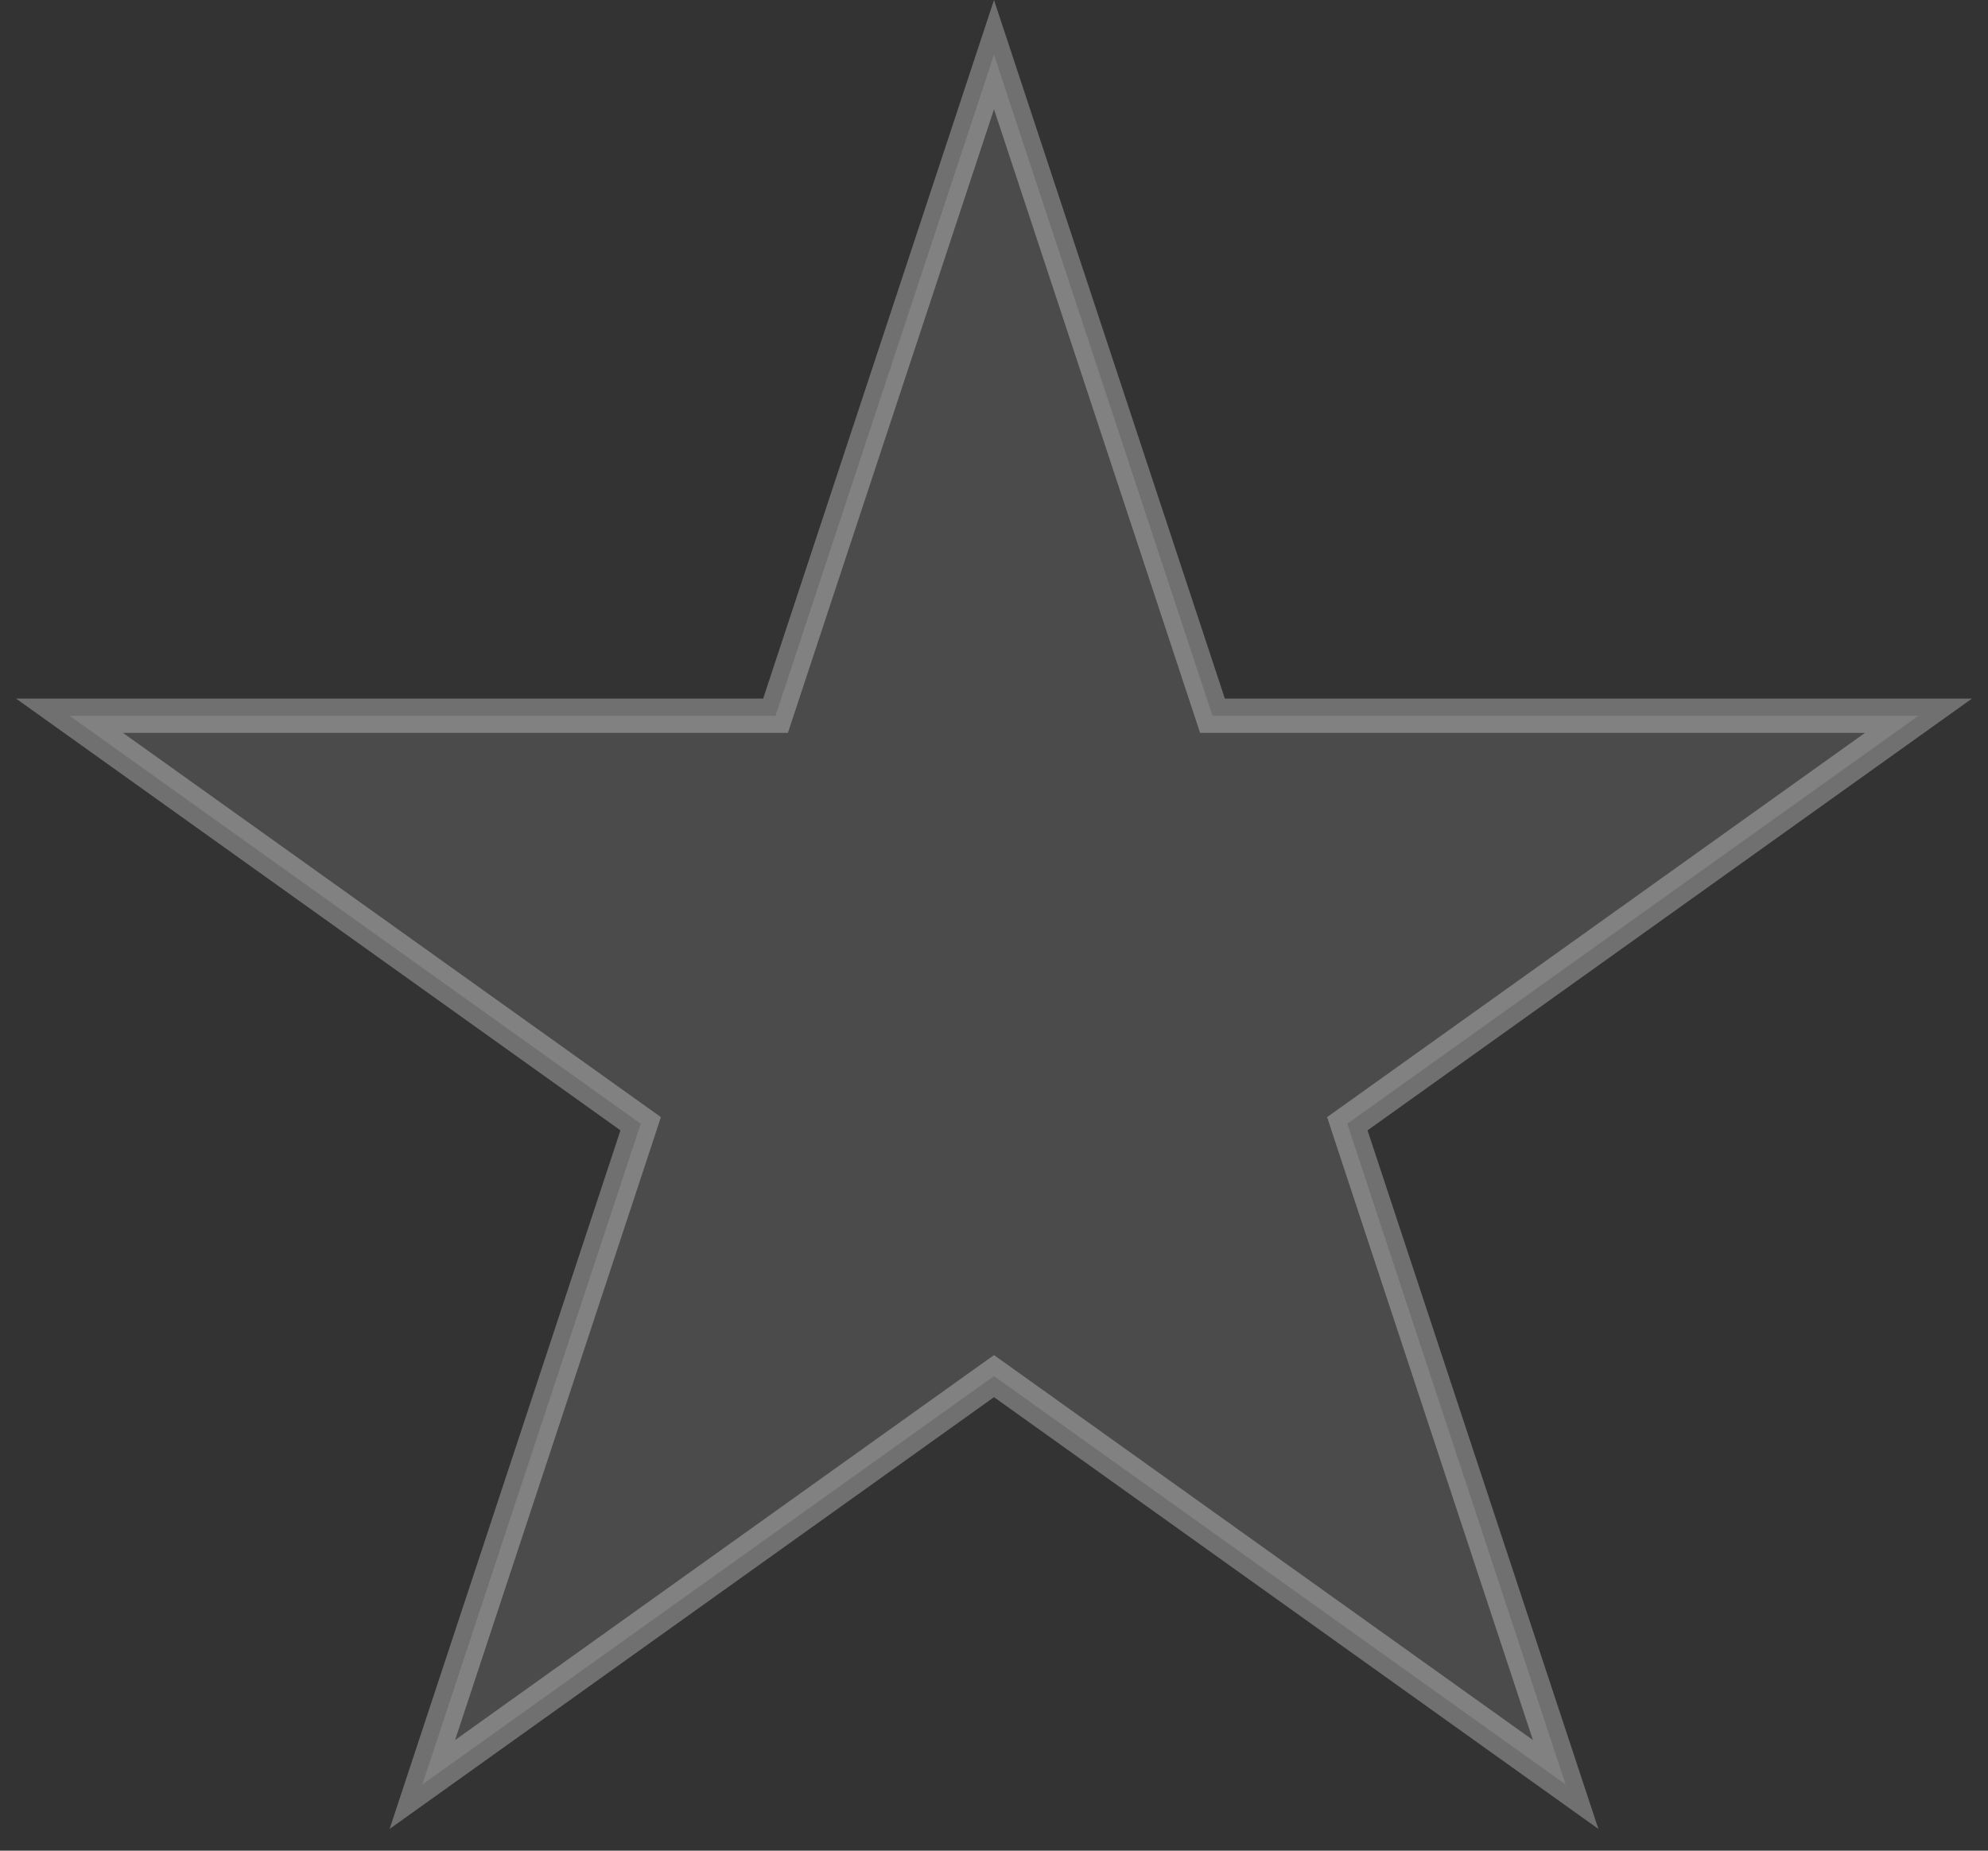 <svg width="58" height="54" viewBox="0 0 58 54" fill="none" xmlns="http://www.w3.org/2000/svg">
<rect x="0" y="0" width="58" height="54" fill="#333333" stroke="none"/>
<path d="M29 1.594L35.261 20.541L35.374 20.884H35.735H55.972L39.608 32.575L39.308 32.789L39.423 33.139L45.678 52.069L29.291 40.361L29 40.154L28.709 40.361L12.322 52.069L18.577 33.139L18.692 32.789L18.392 32.575L2.028 20.884H22.265H22.626L22.739 20.541L29 1.594Z" fill="rgba(255, 255, 255, 0.3)" fill-opacity="0.4" stroke="rgba(255, 255, 255, 0.3)"/>
</svg>
